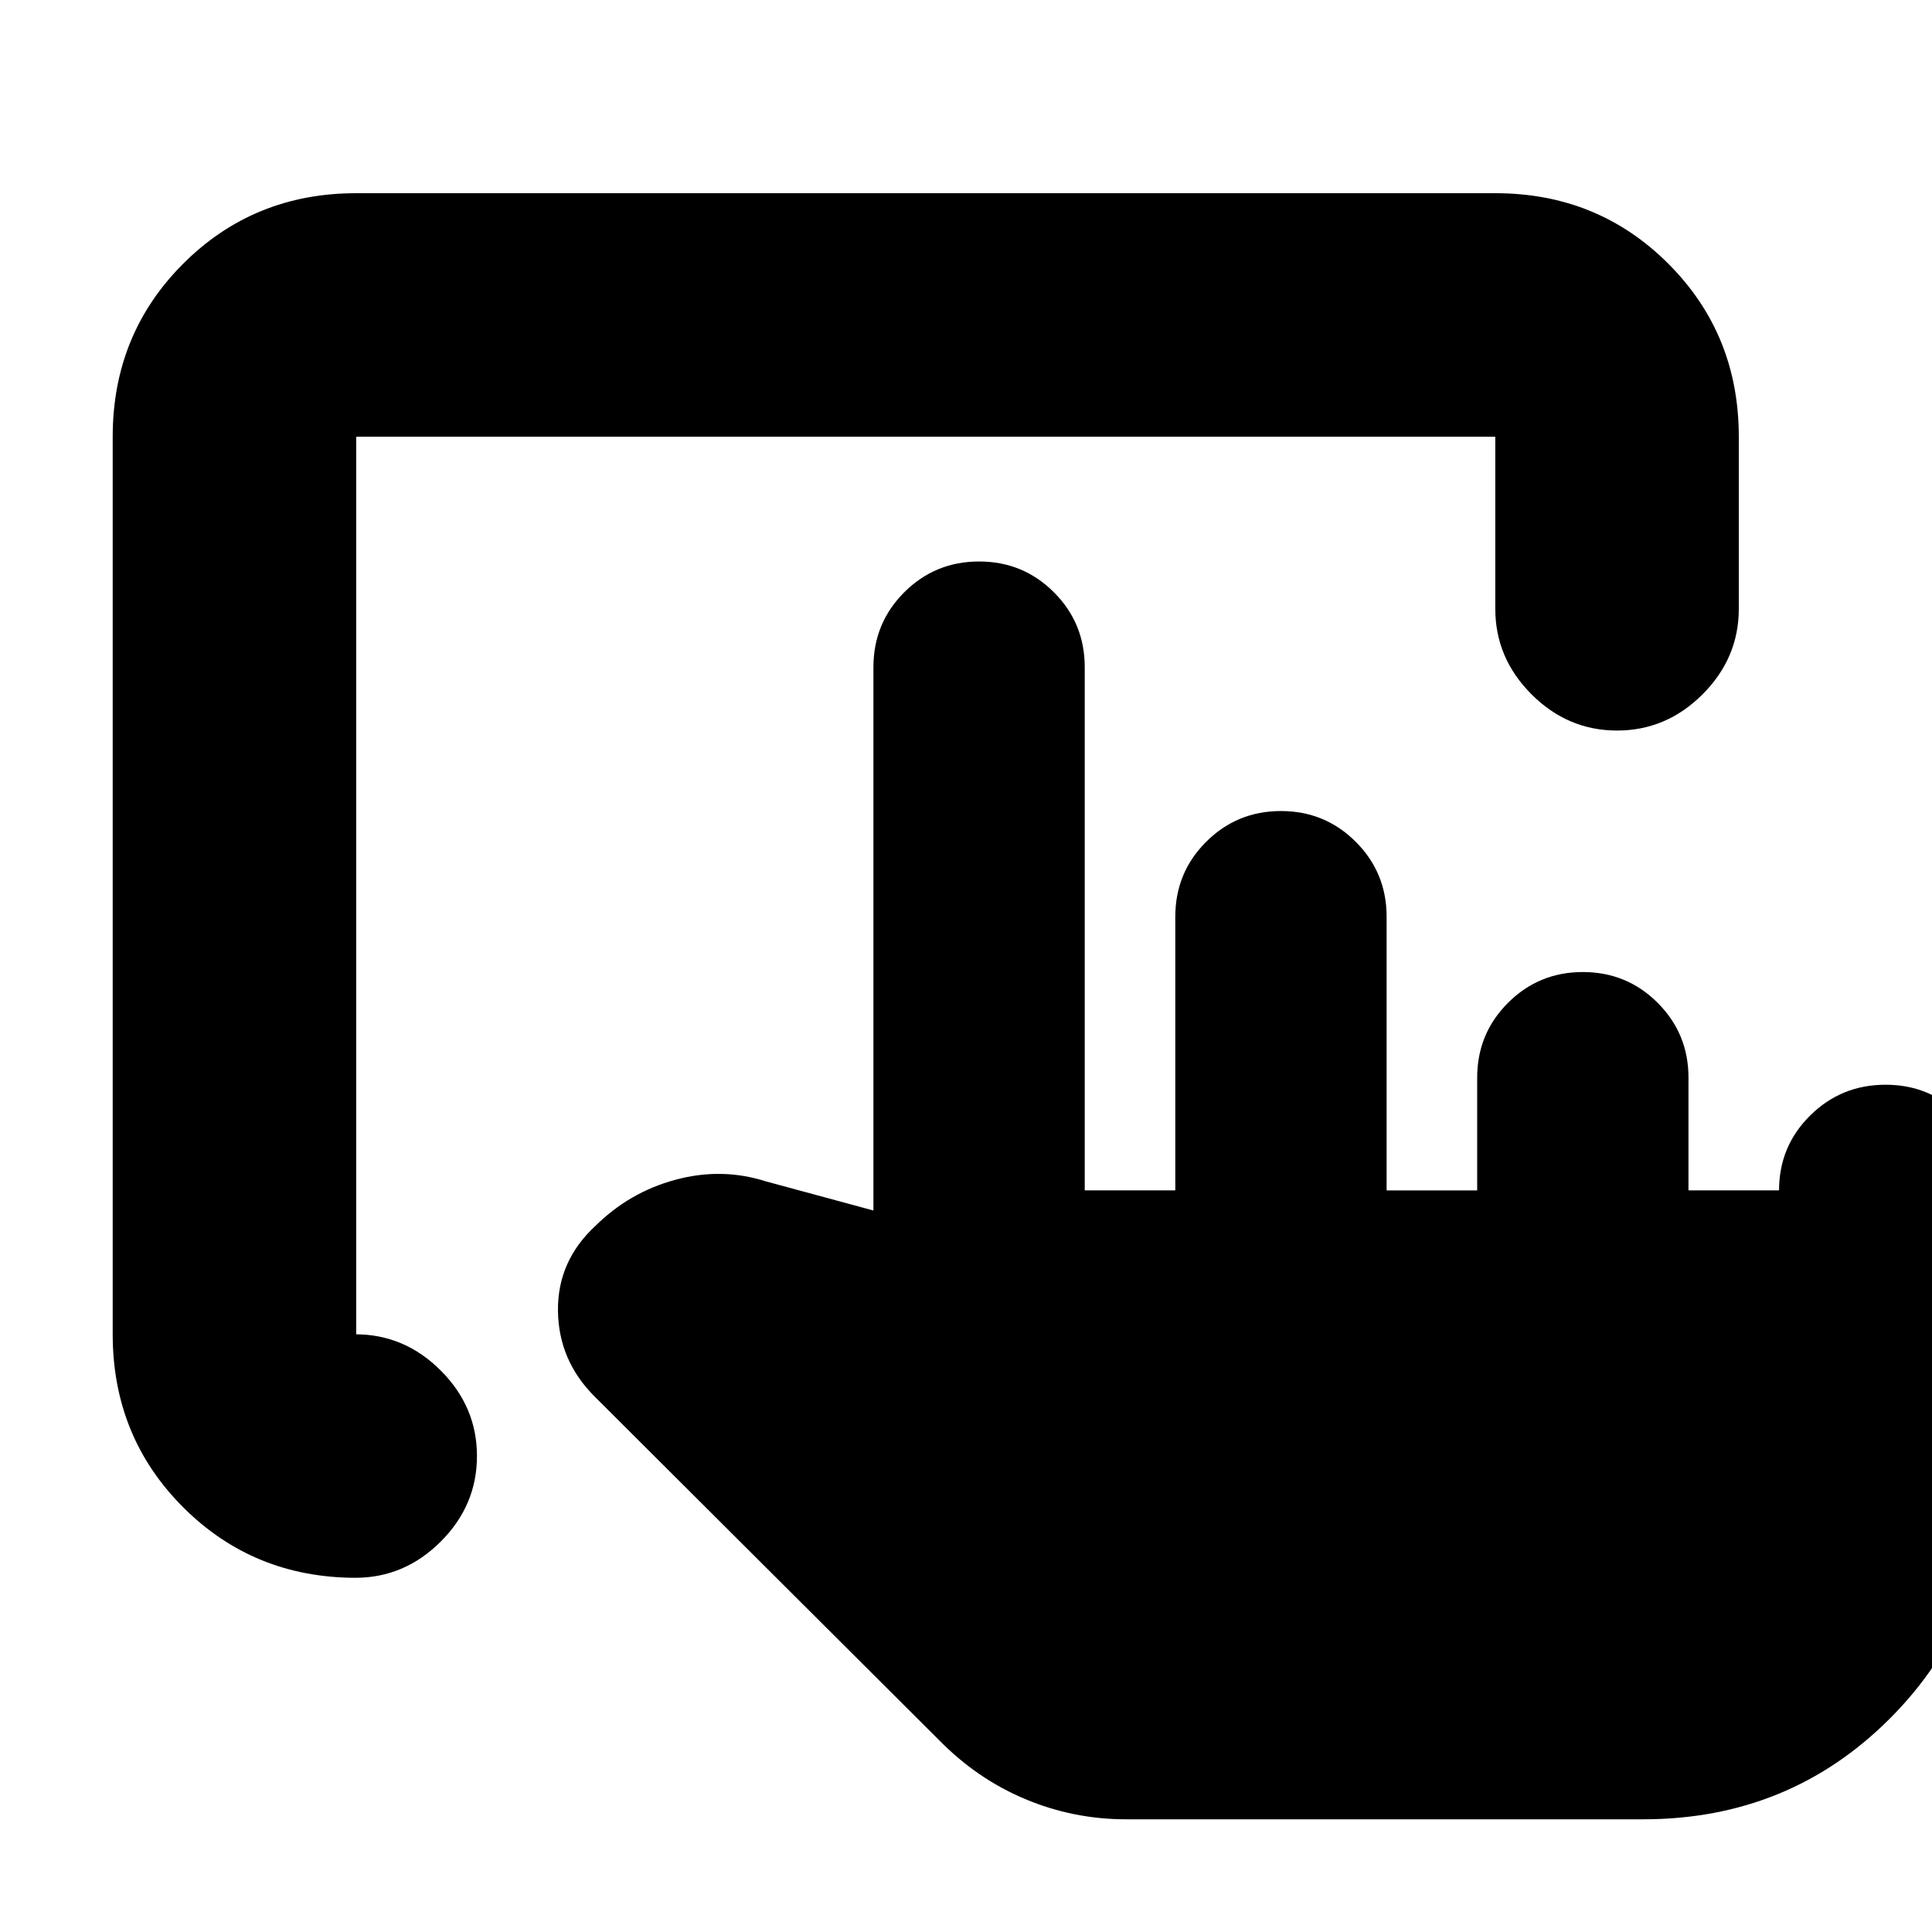 <svg xmlns="http://www.w3.org/2000/svg" height="24" viewBox="0 -960 960 960" width="24"><path d="M559.5-56q-26.12 0-50.06-10.04-23.94-10.03-42.94-29.42l-171-170.57q-18-17.97-18.25-42.72T296-351l-.5.5q17-17 40-23.25t45 .75l53.5 14.5v-270q0-21.88 15.31-37.19Q464.63-681 486.5-681q21.88 0 37.19 15.31Q539-650.38 539-628.5v260h45v-136q0-21.88 15.31-37.19Q614.63-557 636.5-557q21.88 0 37.19 15.31Q689-526.38 689-504.5v136h45v-56q0-21.88 15.31-37.19Q764.63-477 786.5-477q21.88 0 37.19 15.31Q839-446.38 839-424.5v56h45q0-21.88 15.44-37.19Q914.88-421 936.94-421 959-421 974-405.69q15 15.31 15 37.19v140q0 72.5-50 122.5T816.5-56h-257ZM177-176q-50.94 0-85.97-35.03T56-297v-446q0-50.94 35.03-85.97T177-864h566q50.94 0 85.97 35.03T864-743v85.5q0 24.5-18 42.5t-42.5 18q-24.5 0-42.5-18t-18-42.5V-743H177v446h-.5q24.5 0 42.5 18t18 42.5q0 24.5-18 42.5t-42.5 18h.5Z"/></svg>